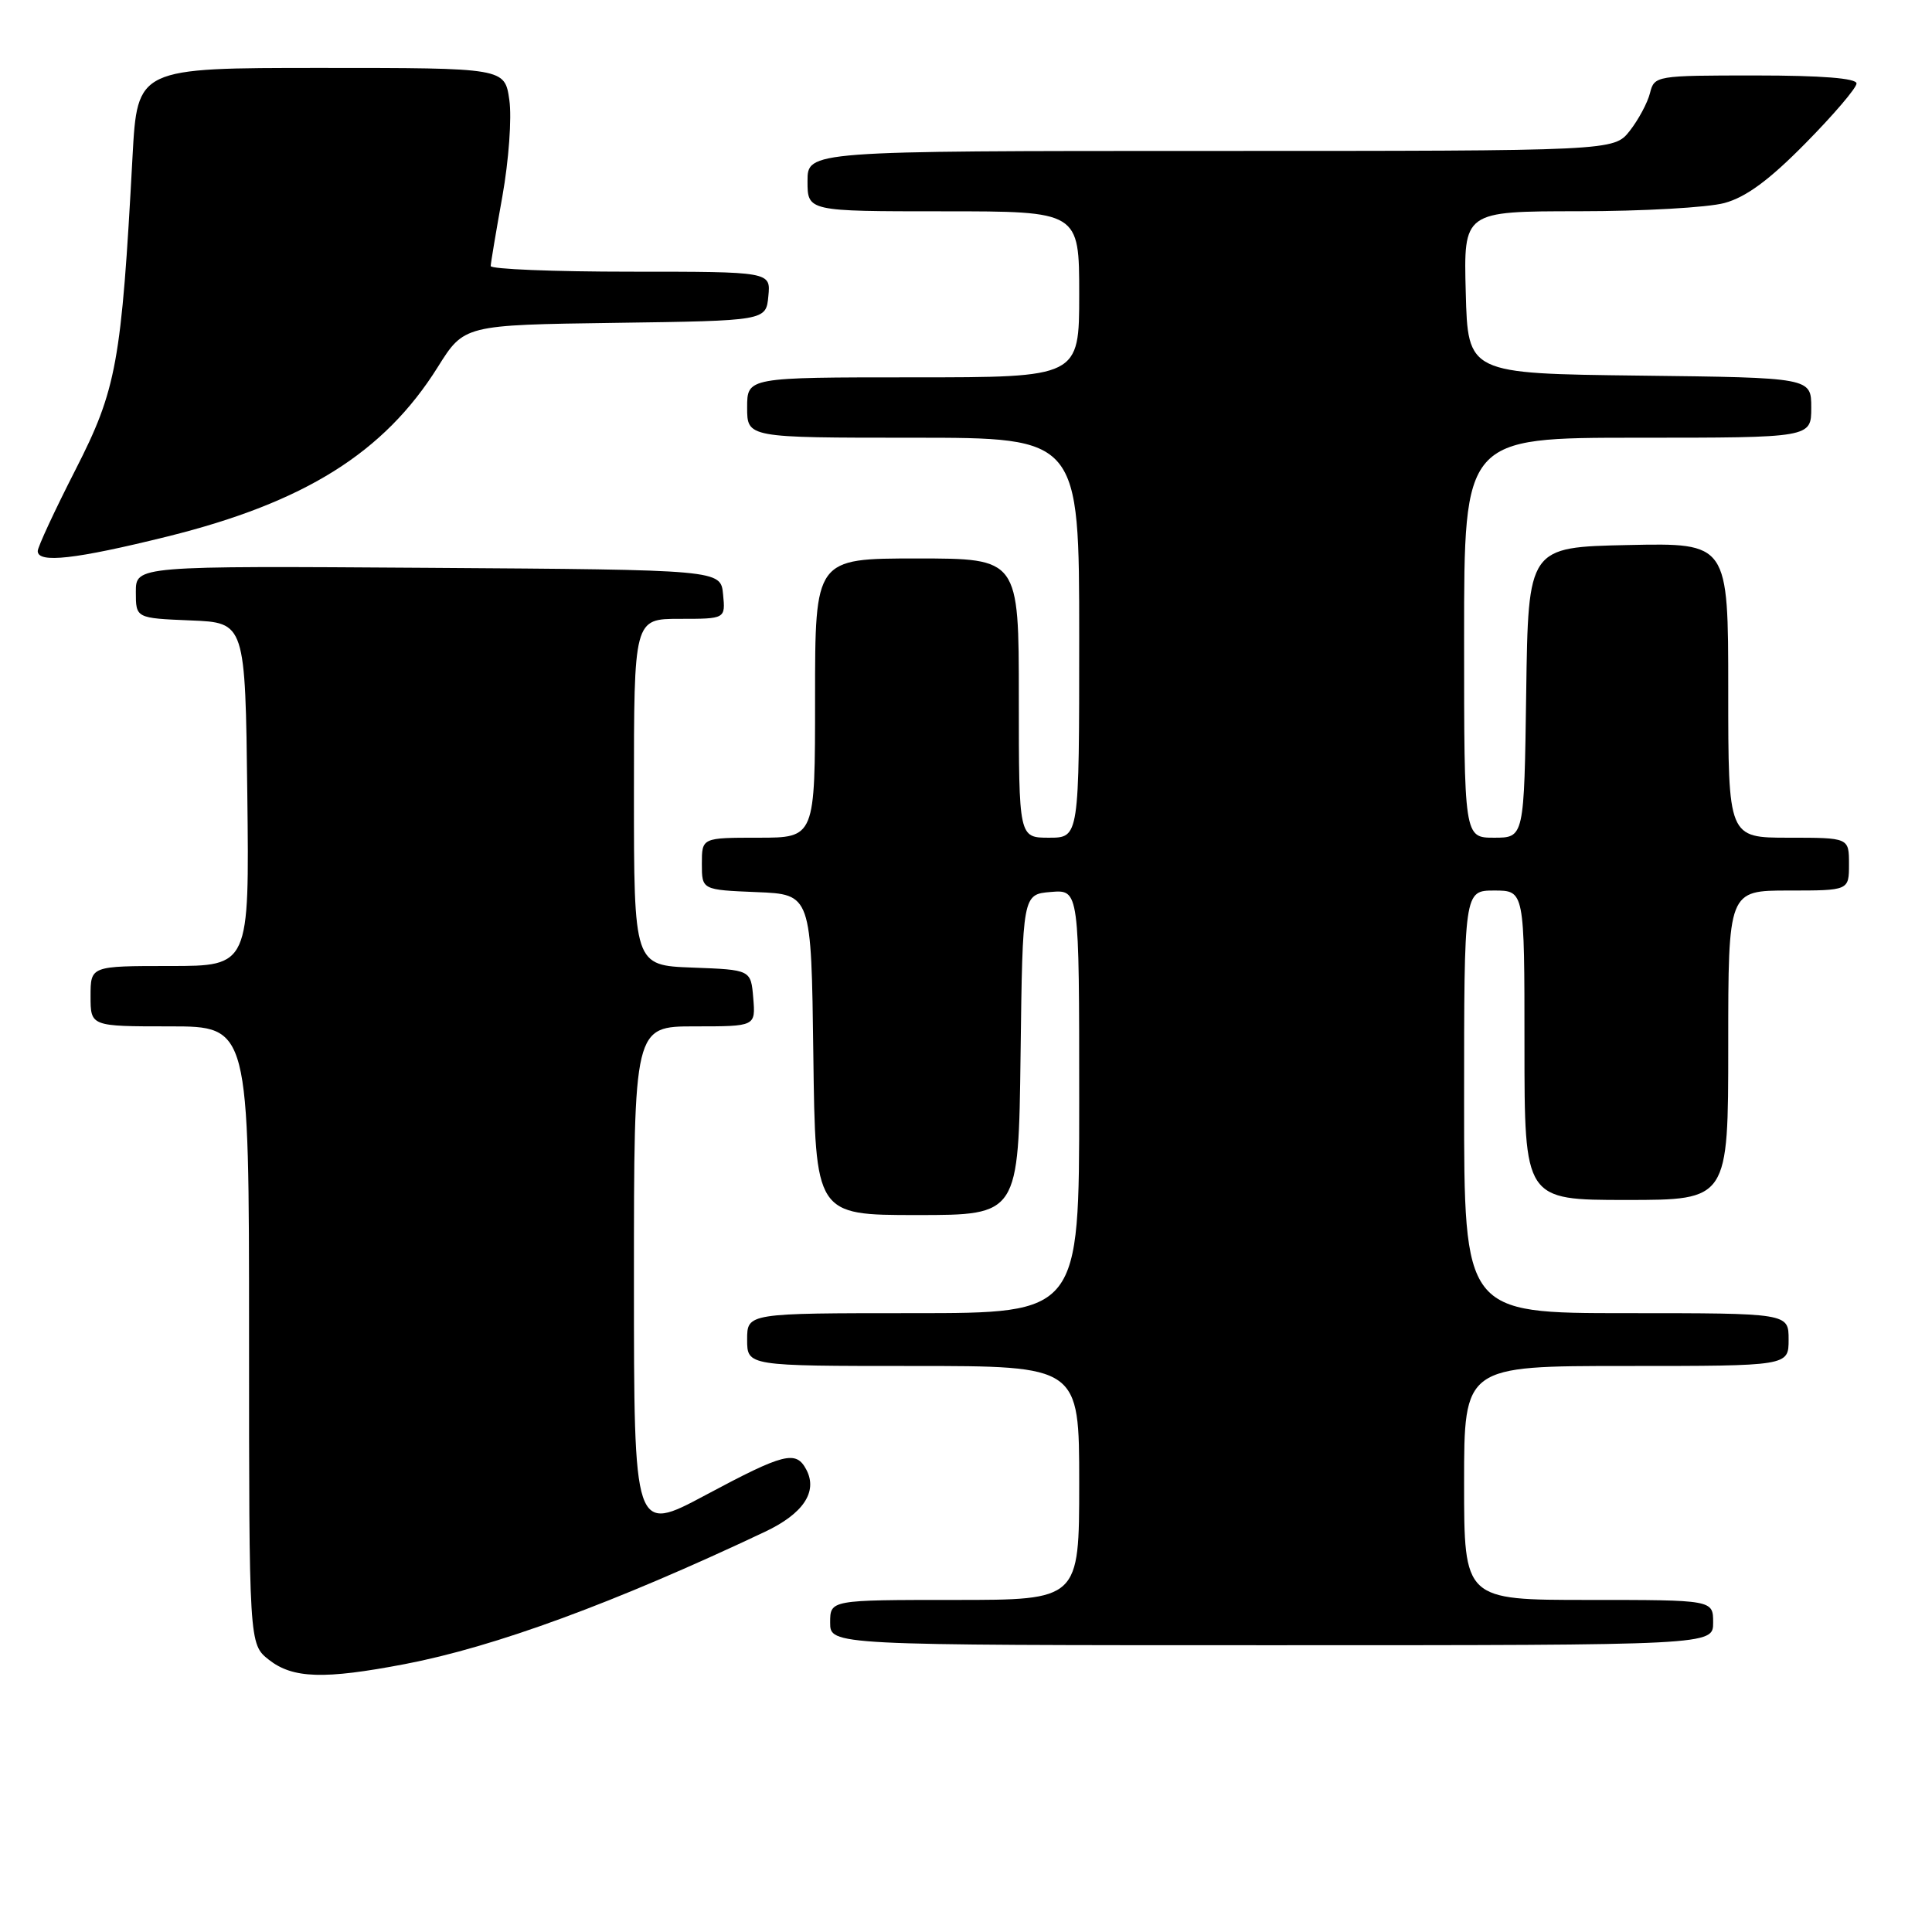 <?xml version="1.0" encoding="UTF-8" standalone="no"?>
<!DOCTYPE svg PUBLIC "-//W3C//DTD SVG 1.1//EN" "http://www.w3.org/Graphics/SVG/1.1/DTD/svg11.dtd" >
<svg xmlns="http://www.w3.org/2000/svg" xmlns:xlink="http://www.w3.org/1999/xlink" version="1.1" viewBox="0 0 256 256">
 <g >
 <path fill="currentColor"
d=" M 53.65 220.50 C 65.56 218.22 81.36 212.42 101.34 202.98 C 106.43 200.58 108.38 197.67 106.85 194.75 C 105.48 192.14 103.94 192.52 93.52 198.09 C 84.00 203.18 84.00 203.18 84.00 169.59 C 84.00 136.00 84.00 136.00 92.06 136.00 C 100.12 136.00 100.12 136.00 99.81 132.25 C 99.50 128.50 99.50 128.50 91.75 128.21 C 84.00 127.92 84.00 127.92 84.00 104.96 C 84.00 82.00 84.00 82.00 90.06 82.00 C 96.13 82.00 96.13 82.00 95.81 78.75 C 95.50 75.50 95.50 75.50 56.75 75.24 C 18.00 74.98 18.00 74.98 18.00 78.44 C 18.00 81.91 18.00 81.91 25.25 82.21 C 32.50 82.50 32.50 82.50 32.77 105.25 C 33.04 128.00 33.04 128.00 22.52 128.00 C 12.00 128.00 12.00 128.00 12.00 132.00 C 12.00 136.00 12.00 136.00 22.50 136.00 C 33.00 136.00 33.00 136.00 33.00 176.93 C 33.00 217.85 33.00 217.85 35.63 219.93 C 38.80 222.42 42.94 222.55 53.65 220.50 Z  M 227.00 215.00 C 227.00 212.00 227.00 212.00 210.50 212.00 C 194.00 212.00 194.00 212.00 194.00 196.50 C 194.00 181.00 194.00 181.00 215.50 181.00 C 237.00 181.00 237.00 181.00 237.00 177.50 C 237.00 174.00 237.00 174.00 215.50 174.00 C 194.00 174.00 194.00 174.00 194.00 146.00 C 194.00 118.00 194.00 118.00 198.00 118.00 C 202.00 118.00 202.00 118.00 202.00 138.50 C 202.00 159.00 202.00 159.00 215.50 159.00 C 229.00 159.00 229.00 159.00 229.00 138.50 C 229.00 118.00 229.00 118.00 237.00 118.00 C 245.00 118.00 245.00 118.00 245.00 114.50 C 245.00 111.00 245.00 111.00 237.00 111.00 C 229.00 111.00 229.00 111.00 229.00 91.47 C 229.00 71.94 229.00 71.94 215.75 72.22 C 202.50 72.50 202.50 72.50 202.23 91.75 C 201.96 111.00 201.96 111.00 197.98 111.00 C 194.00 111.00 194.00 111.00 194.00 84.50 C 194.00 58.00 194.00 58.00 217.00 58.00 C 240.00 58.00 240.00 58.00 240.00 54.02 C 240.00 50.04 240.00 50.04 217.25 49.77 C 194.50 49.50 194.50 49.50 194.22 38.75 C 193.93 28.00 193.93 28.00 209.22 27.99 C 217.62 27.99 226.30 27.50 228.50 26.90 C 231.35 26.13 234.44 23.86 239.25 18.97 C 242.96 15.21 246.00 11.65 246.00 11.06 C 246.00 10.37 241.39 10.00 232.61 10.00 C 219.41 10.00 219.21 10.03 218.63 12.34 C 218.31 13.62 217.10 15.87 215.95 17.34 C 213.85 20.00 213.85 20.00 160.43 20.00 C 107.00 20.00 107.00 20.00 107.00 24.00 C 107.00 28.00 107.00 28.00 125.00 28.00 C 143.00 28.00 143.00 28.00 143.00 39.00 C 143.00 50.00 143.00 50.00 121.00 50.00 C 99.00 50.00 99.00 50.00 99.00 54.00 C 99.00 58.00 99.00 58.00 121.00 58.00 C 143.00 58.00 143.00 58.00 143.00 84.50 C 143.00 111.00 143.00 111.00 139.00 111.00 C 135.00 111.00 135.00 111.00 135.00 92.50 C 135.00 74.00 135.00 74.00 121.50 74.00 C 108.00 74.00 108.00 74.00 108.00 92.50 C 108.00 111.00 108.00 111.00 100.50 111.00 C 93.00 111.00 93.00 111.00 93.00 114.46 C 93.00 117.91 93.00 117.91 100.25 118.21 C 107.50 118.50 107.50 118.50 107.77 139.75 C 108.04 161.00 108.04 161.00 121.50 161.00 C 134.96 161.00 134.96 161.00 135.23 139.75 C 135.50 118.50 135.50 118.50 139.25 118.19 C 143.00 117.88 143.00 117.88 143.00 145.94 C 143.00 174.00 143.00 174.00 121.00 174.00 C 99.00 174.00 99.00 174.00 99.00 177.50 C 99.00 181.00 99.00 181.00 121.00 181.00 C 143.00 181.00 143.00 181.00 143.00 196.50 C 143.00 212.00 143.00 212.00 126.50 212.00 C 110.00 212.00 110.00 212.00 110.00 215.00 C 110.00 218.00 110.00 218.00 168.50 218.00 C 227.00 218.00 227.00 218.00 227.00 215.00 Z  M 22.18 71.09 C 40.38 66.57 50.90 59.98 58.00 48.65 C 61.50 43.06 61.50 43.06 81.50 42.78 C 101.50 42.50 101.50 42.50 101.81 39.25 C 102.13 36.00 102.13 36.00 83.56 36.00 C 73.35 36.00 65.01 35.66 65.02 35.25 C 65.03 34.84 65.73 30.68 66.57 26.00 C 67.41 21.29 67.83 15.60 67.49 13.25 C 66.88 9.00 66.88 9.00 42.54 9.00 C 18.20 9.00 18.20 9.00 17.56 20.75 C 16.09 48.10 15.45 51.58 9.99 62.27 C 7.25 67.64 5.00 72.48 5.00 73.02 C 5.00 74.67 9.98 74.11 22.18 71.09 Z "/>
</g>
</svg>